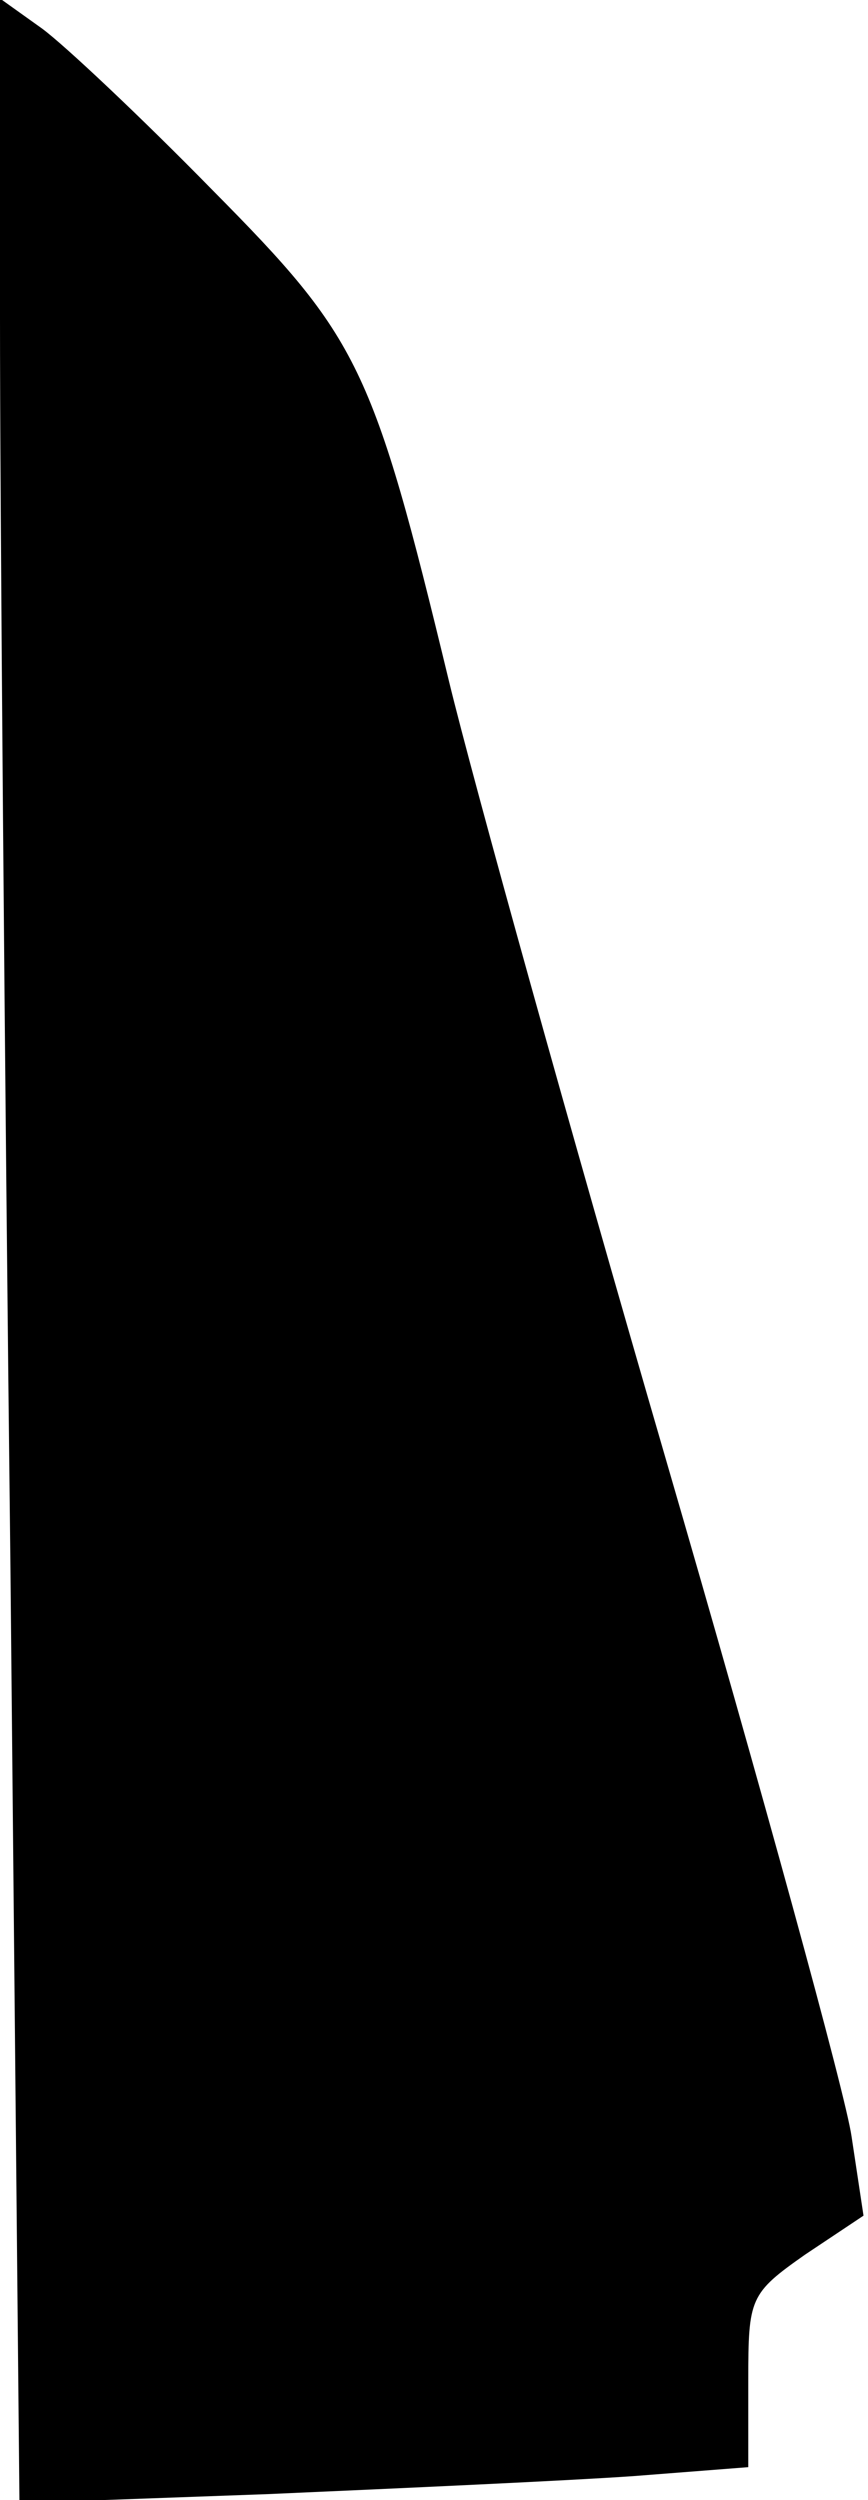 <?xml version="1.0" standalone="no"?>
<!DOCTYPE svg PUBLIC "-//W3C//DTD SVG 20010904//EN"
 "http://www.w3.org/TR/2001/REC-SVG-20010904/DTD/svg10.dtd">
<svg version="1.0" xmlns="http://www.w3.org/2000/svg"
 width="58pt" height="167pt" viewBox="0 0 58 167"
 preserveAspectRatio="xMidYMid meet">
<g transform="translate(0,167) scale(0.1,-0.1)"
fill="#000000" stroke="none">
<path fill="#000000" stroke="none" d="M0 1458 c0 -117 3 -494 7 -837 l6 -623
166 6 c91 4 201 9 244 12 l77 6 0 58 c0 55 1 58 38 84 l39 26 -8 53 c-4 28
-60 232 -124 452 -64 220 -129 454 -145 520 -51 211 -60 229 -158 328 -48 49
-99 97 -114 108 l-28 20 0 -213z"/>
</g>
</svg>
